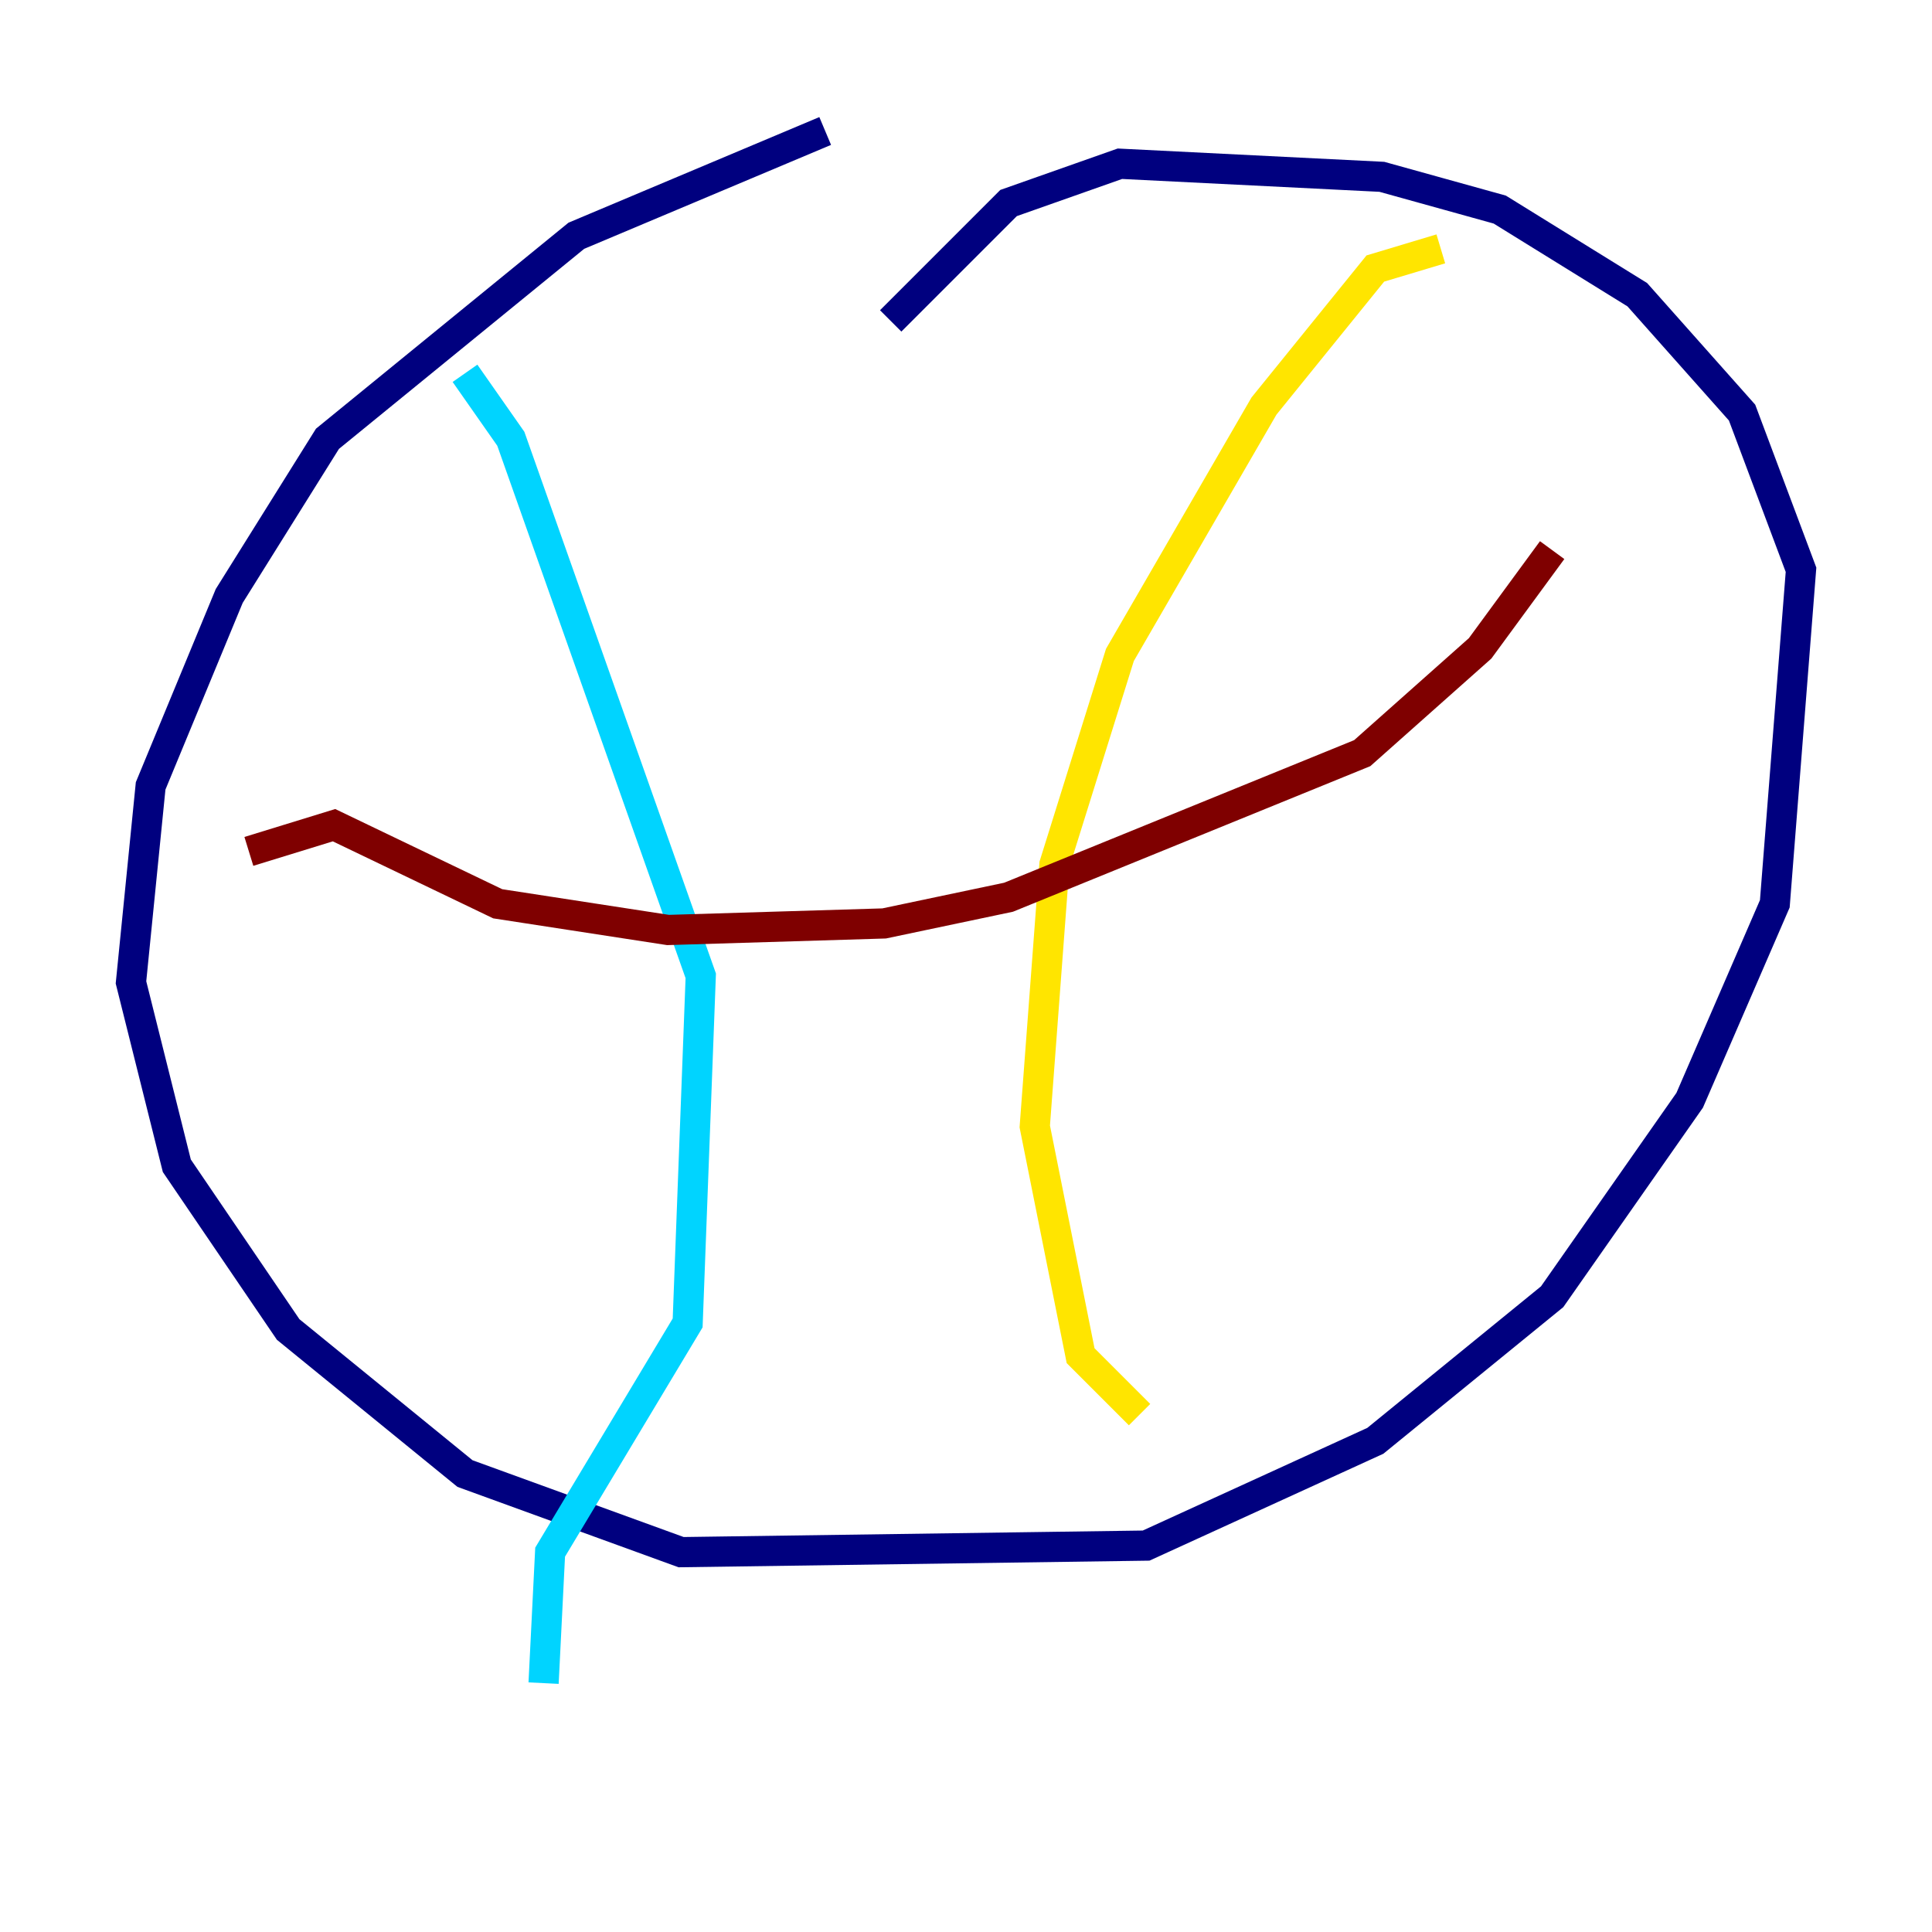 <?xml version="1.0" encoding="utf-8" ?>
<svg baseProfile="tiny" height="128" version="1.2" viewBox="0,0,128,128" width="128" xmlns="http://www.w3.org/2000/svg" xmlns:ev="http://www.w3.org/2001/xml-events" xmlns:xlink="http://www.w3.org/1999/xlink"><defs /><polyline fill="none" points="54.671,8.678 38.183,15.62 21.695,29.071 15.186,39.485 9.98,52.068 8.678,65.085 11.715,77.234 19.091,88.081 30.807,97.627 45.125,102.834 75.932,102.4 91.119,95.458 102.834,85.912 111.946,72.895 117.586,59.878 119.322,37.749 115.417,27.336 108.475,19.525 99.363,13.885 91.552,11.715 74.197,10.848 66.82,13.451 59.01,21.261" stroke="#00007f" stroke-width="2" /><polyline fill="none" points="30.807,24.732 33.844,29.071 46.427,64.651 45.559,87.647 36.447,102.834 36.014,111.512" stroke="#00d4ff" stroke-width="2" /><polyline fill="none" points="95.458,16.488 91.119,17.79 83.742,26.902 74.197,43.39 69.858,57.275 68.556,74.63 71.593,89.817 75.498,93.722" stroke="#ffe500" stroke-width="2" /><polyline fill="none" points="16.488,56.407 22.129,54.671 32.976,59.878 44.258,61.614 58.576,61.18 66.82,59.444 90.251,49.898 98.061,42.956 102.834,36.447" stroke="#7f0000" stroke-width="2" /></svg>